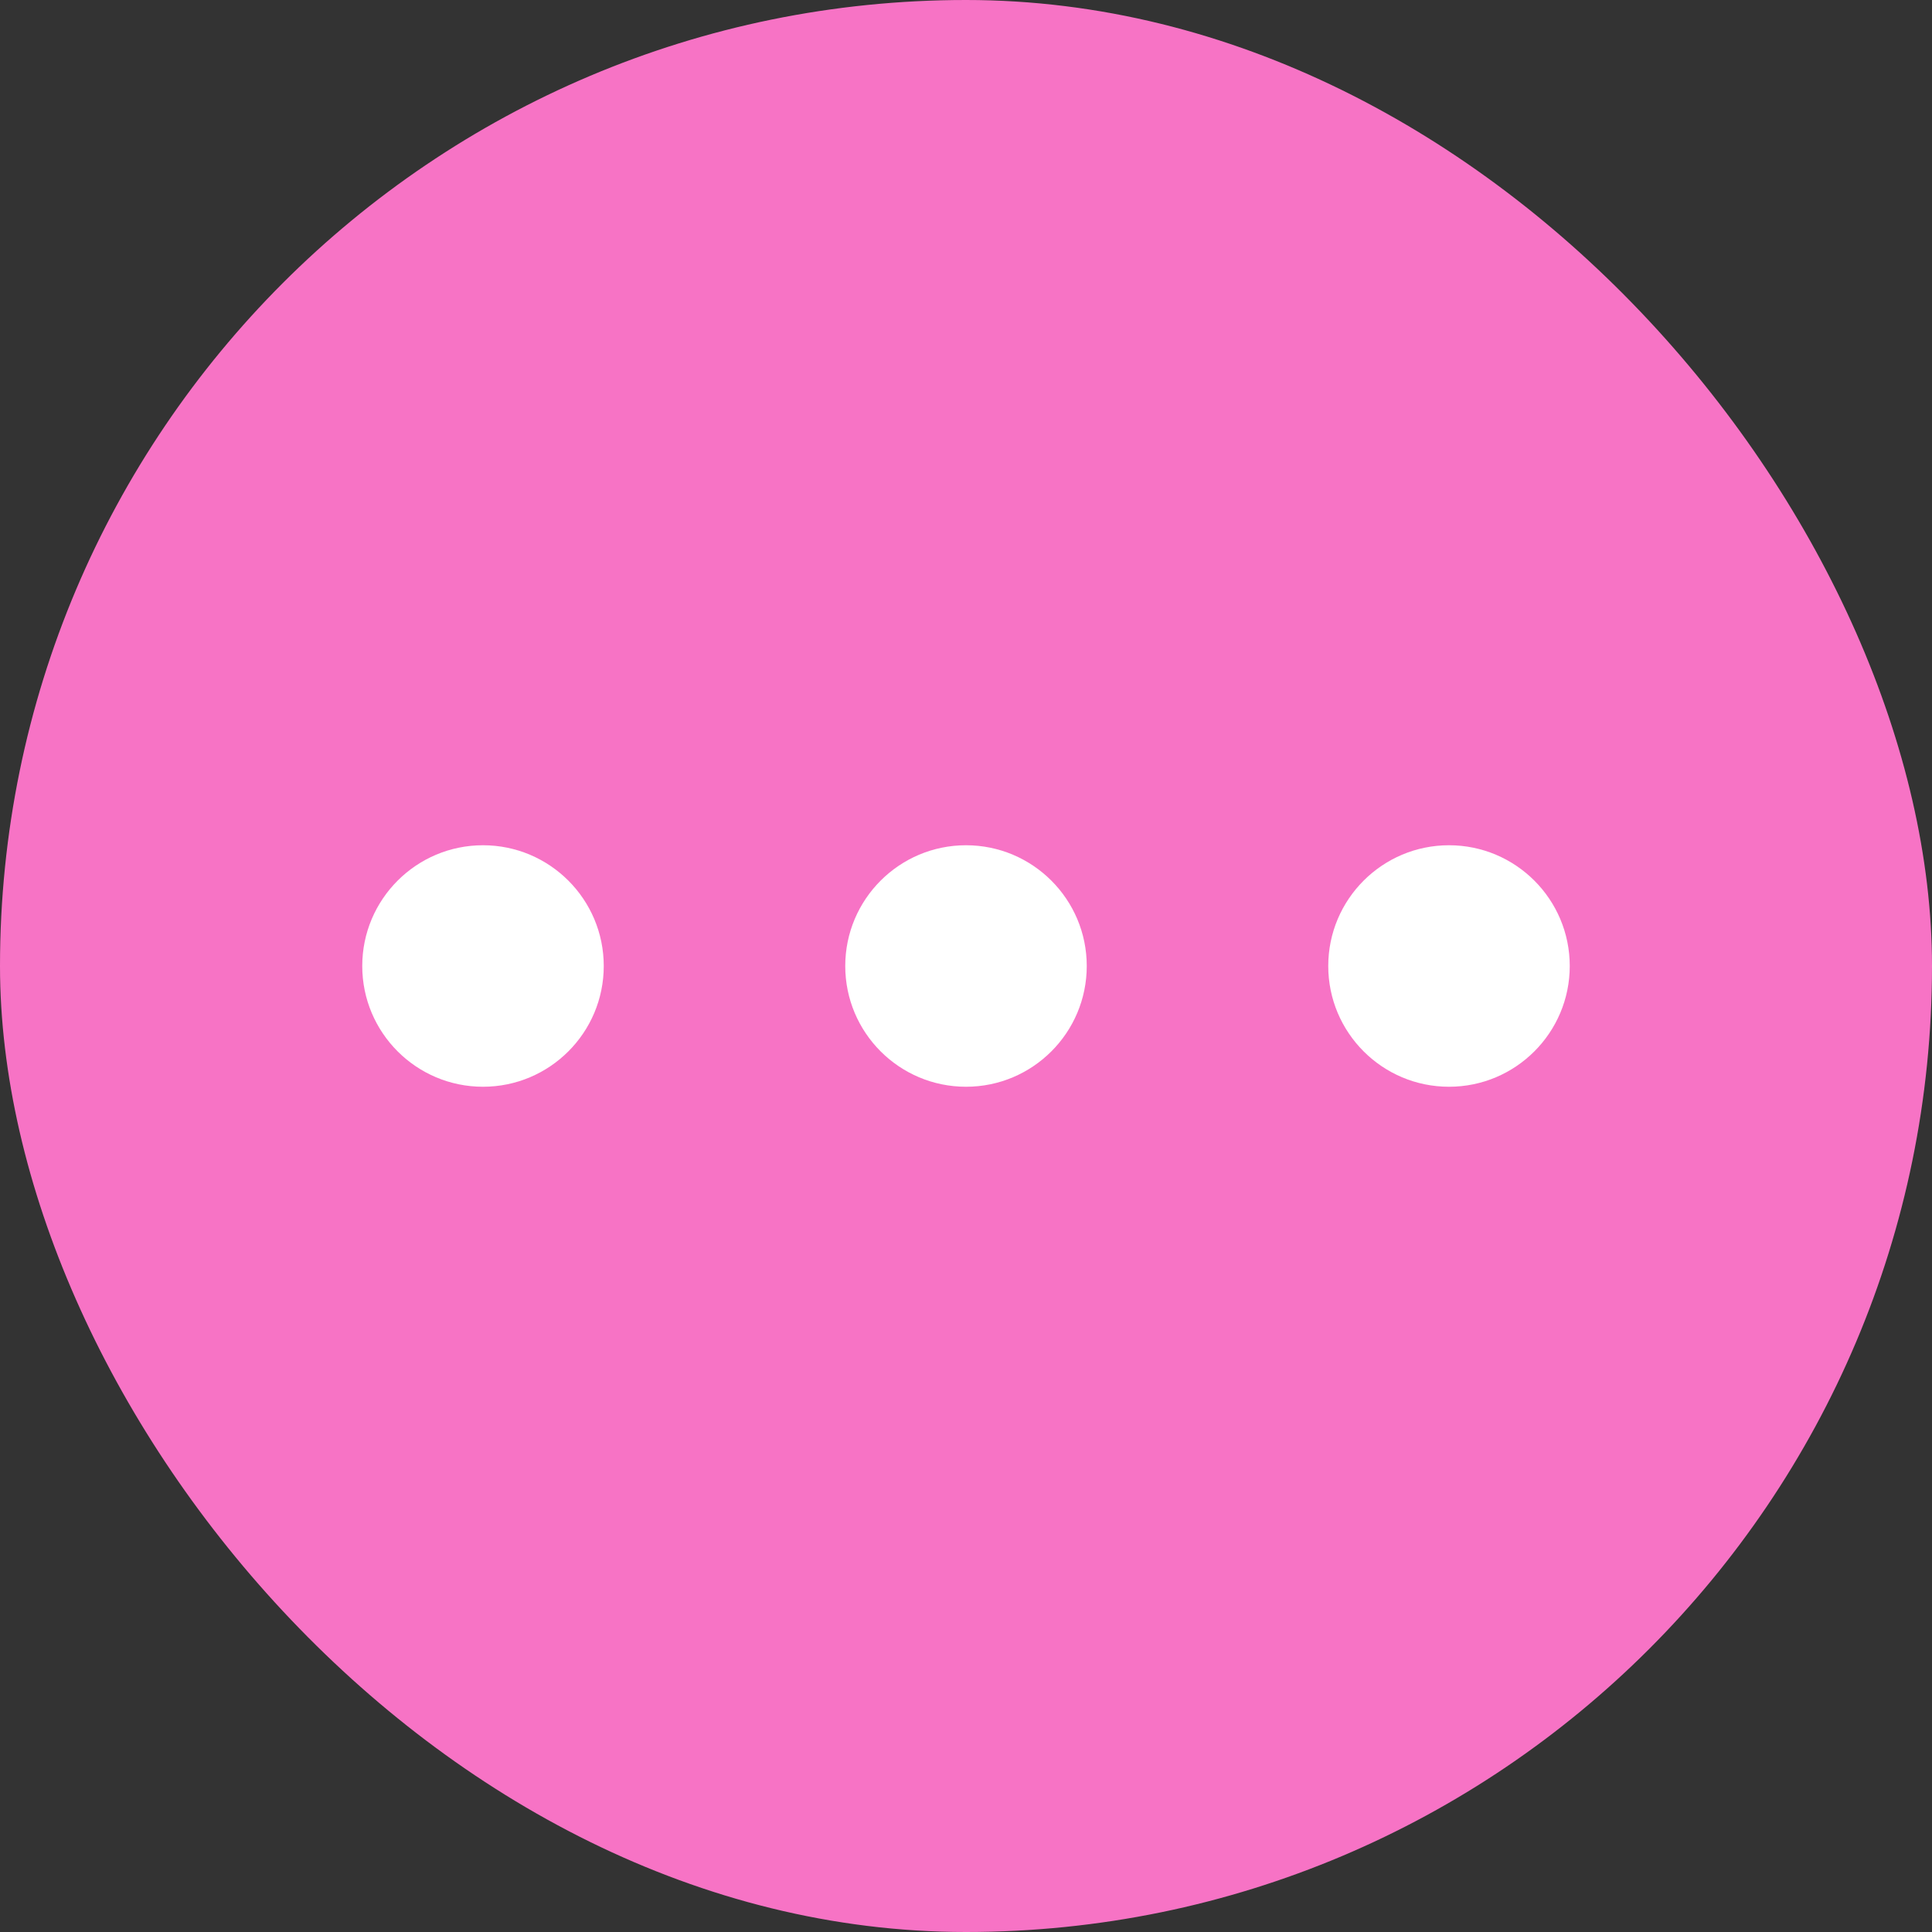<svg width="24" height="24" viewBox="0 0 24 24" fill="none" xmlns="http://www.w3.org/2000/svg">
<rect x="0" y="0" width="24" height="24" fill="#333333" stroke="none"/>
<rect width="24" height="24" rx="12" fill="#F773C5"/>
<path d="M7.5 12C7.5 12.828 6.828 13.5 6 13.5C5.172 13.5 4.5 12.828 4.5 12C4.5 11.172 5.172 10.5 6 10.5C6.828 10.5 7.5 11.172 7.5 12Z" fill="white"/>
<path d="M13.5 12C13.5 12.828 12.828 13.5 12 13.5C11.172 13.5 10.5 12.828 10.5 12C10.5 11.172 11.172 10.5 12 10.5C12.828 10.5 13.5 11.172 13.5 12Z" fill="white"/>
<path d="M19.5 12C19.5 12.828 18.828 13.5 18 13.5C17.172 13.5 16.5 12.828 16.5 12C16.5 11.172 17.172 10.5 18 10.5C18.828 10.5 19.5 11.172 19.5 12Z" fill="white"/>
</svg>
